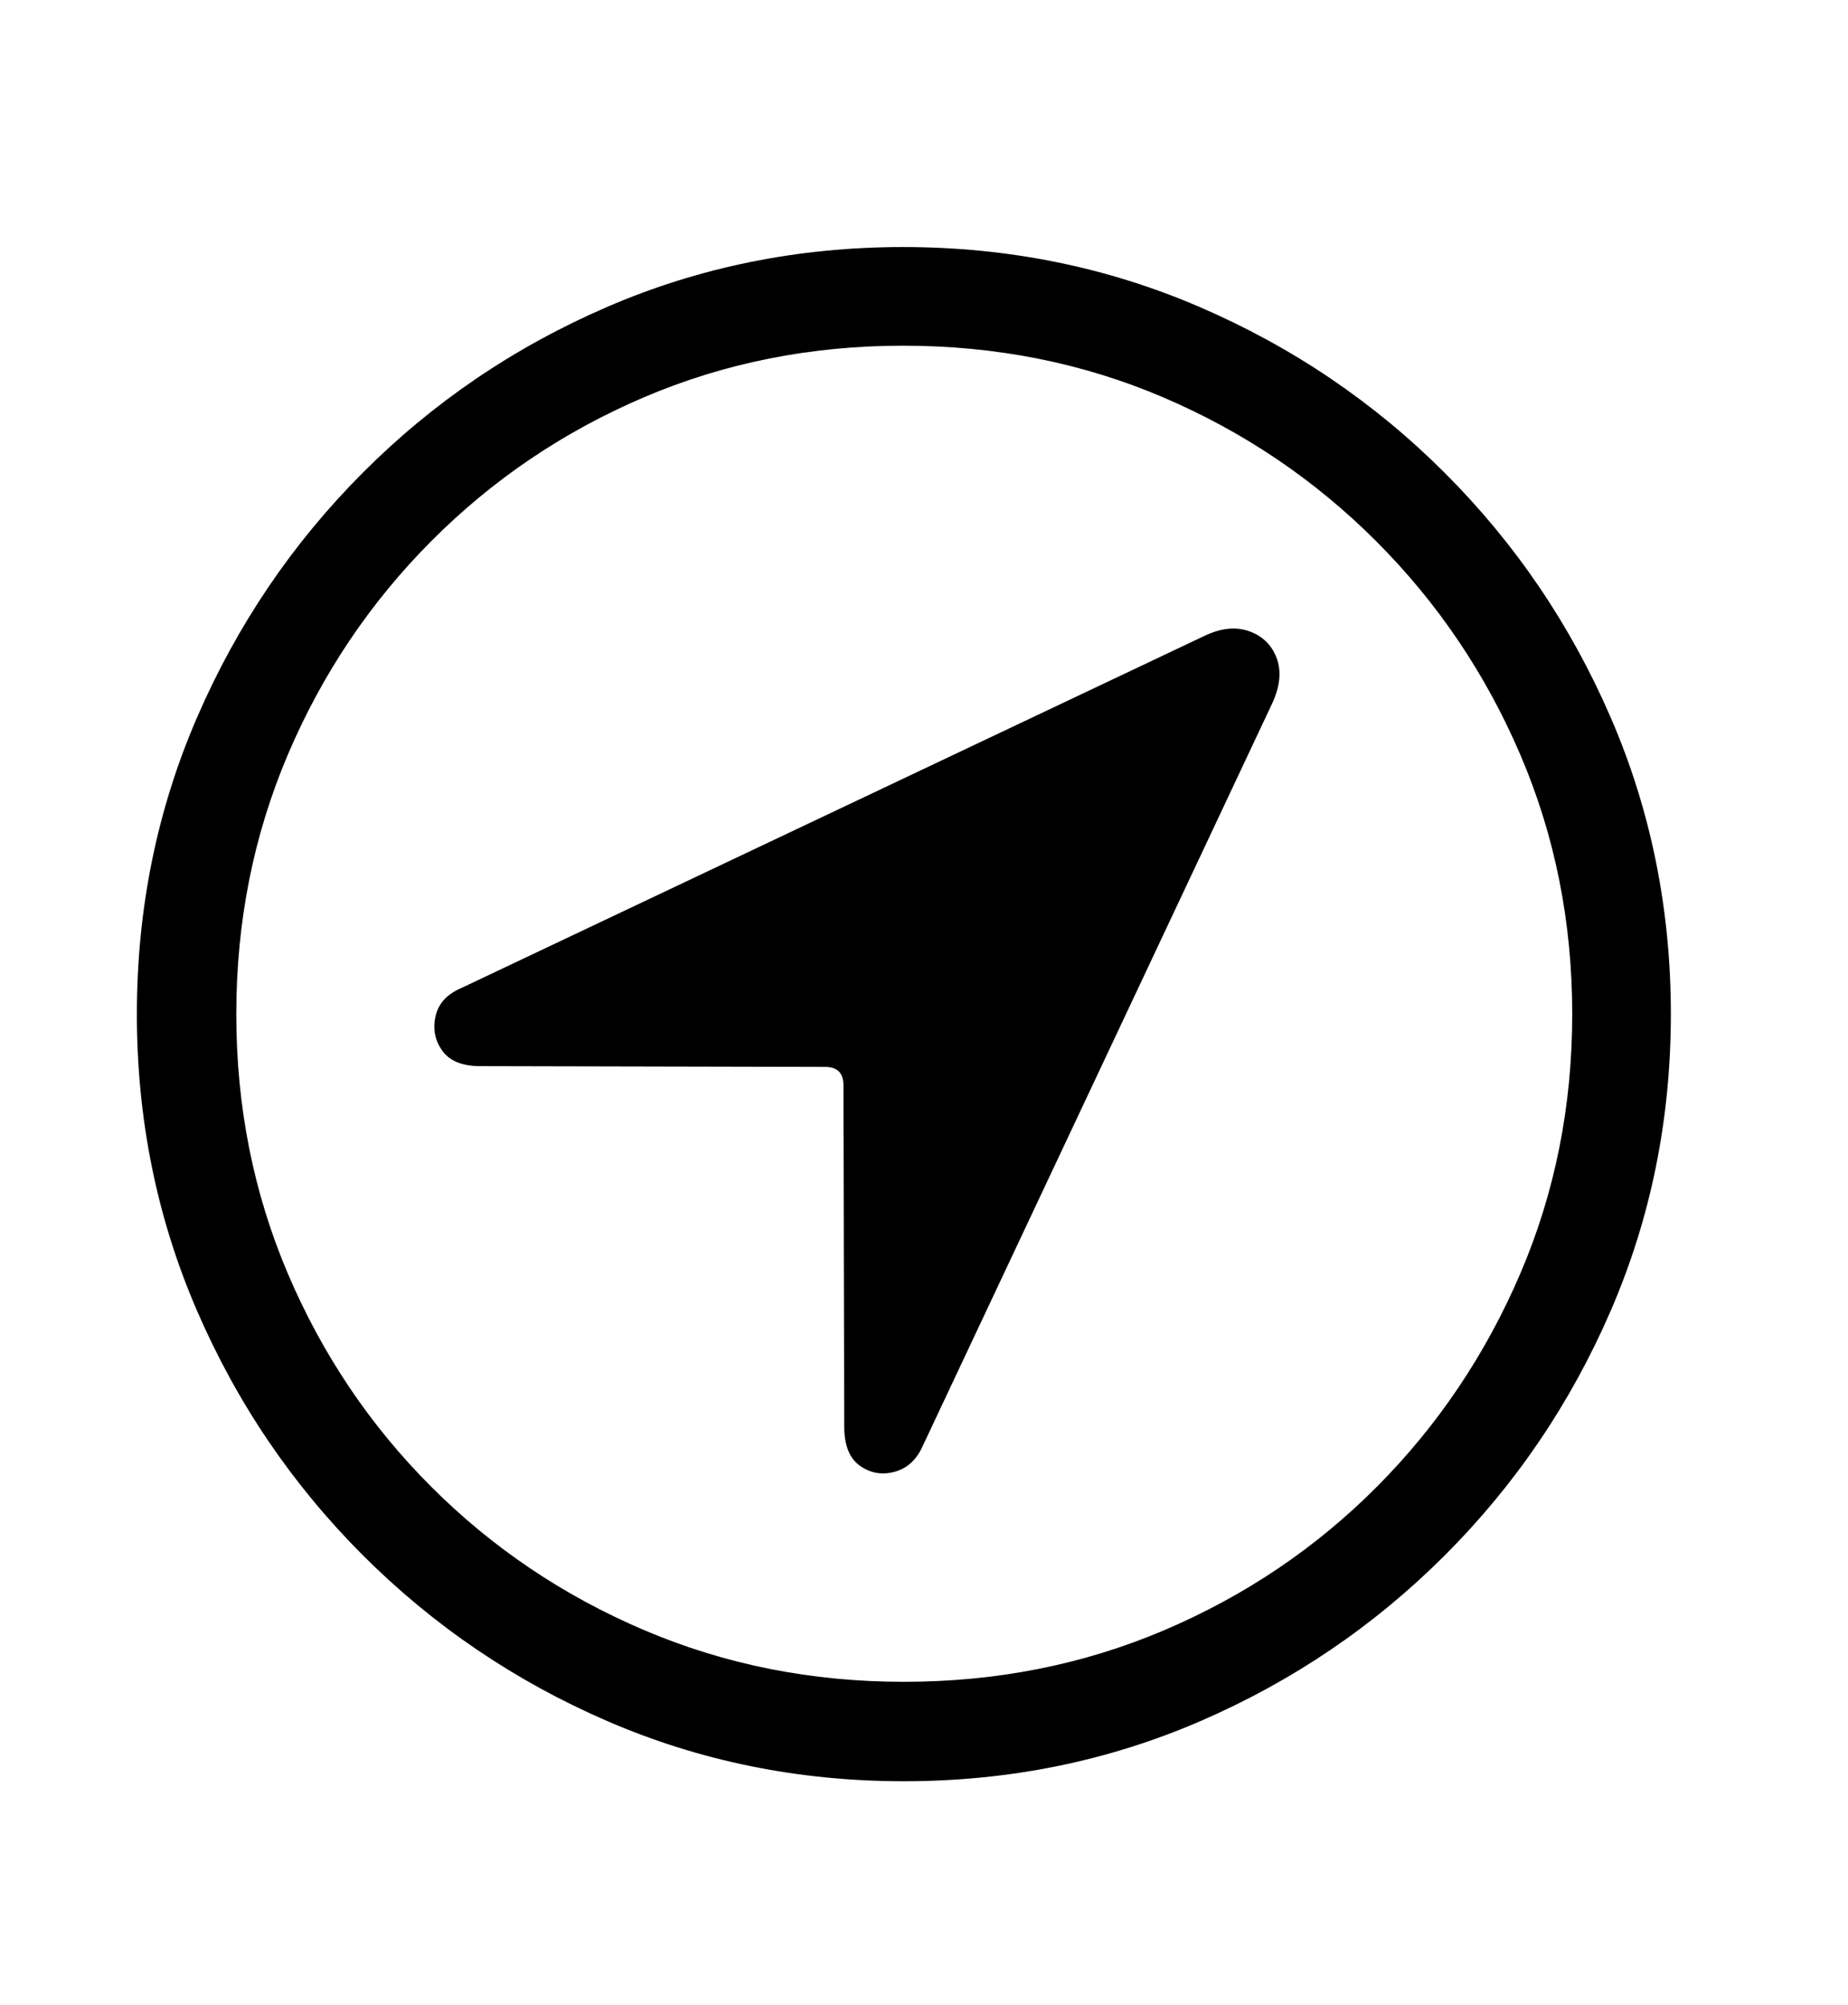 <?xml version="1.0" encoding="UTF-8"?>
<!--Generator: Apple Native CoreSVG 175-->
<!DOCTYPE svg
PUBLIC "-//W3C//DTD SVG 1.1//EN"
       "http://www.w3.org/Graphics/SVG/1.1/DTD/svg11.dtd">
<svg version="1.1" xmlns="http://www.w3.org/2000/svg" xmlns:xlink="http://www.w3.org/1999/xlink" width="118" height="128">
 <g id="Symbols">
  <g id="Light-M" transform="matrix(1 0 0 1 0 100)">
   <path d="M57.715 13.721Q67.773 13.721 76.636 9.888Q85.498 6.055 92.261-0.708Q99.023-7.471 102.856-16.333Q106.689-25.195 106.689-35.254Q106.689-45.312 102.856-54.175Q99.023-63.037 92.261-69.8Q85.498-76.562 76.611-80.395Q67.725-84.228 57.666-84.228Q47.607-84.228 38.745-80.395Q29.883-76.562 23.145-69.8Q16.406-63.037 12.573-54.175Q8.74-45.312 8.74-35.254Q8.74-25.195 12.573-16.333Q16.406-7.471 23.169-0.708Q29.932 6.055 38.794 9.888Q47.656 13.721 57.715 13.721ZM57.715 7.373Q48.877 7.373 41.138 4.077Q33.398 0.781 27.539-5.078Q21.68-10.938 18.384-18.677Q15.088-26.416 15.088-35.254Q15.088-44.092 18.384-51.831Q21.68-59.57 27.539-65.454Q33.398-71.338 41.113-74.634Q48.828-77.93 57.666-77.93Q66.553-77.93 74.268-74.634Q81.982-71.338 87.866-65.454Q93.75-59.57 97.07-51.831Q100.391-44.092 100.391-35.254Q100.391-26.416 97.07-18.677Q93.75-10.938 87.915-5.078Q82.08 0.781 74.341 4.077Q66.602 7.373 57.715 7.373ZM30.664-31.934L52.685-31.885Q53.857-31.885 53.857-30.713L53.906-8.936Q53.906-7.129 54.907-6.421Q55.908-5.713 57.105-6.03Q58.301-6.348 58.887-7.617L81.25-55.127Q81.982-56.738 81.519-57.983Q81.055-59.228 79.785-59.692Q78.516-60.156 76.953-59.424L29.443-36.914Q28.076-36.328 27.808-35.107Q27.539-33.887 28.247-32.91Q28.955-31.934 30.664-31.934Z"/>
  </g>
 </g>
</svg>
